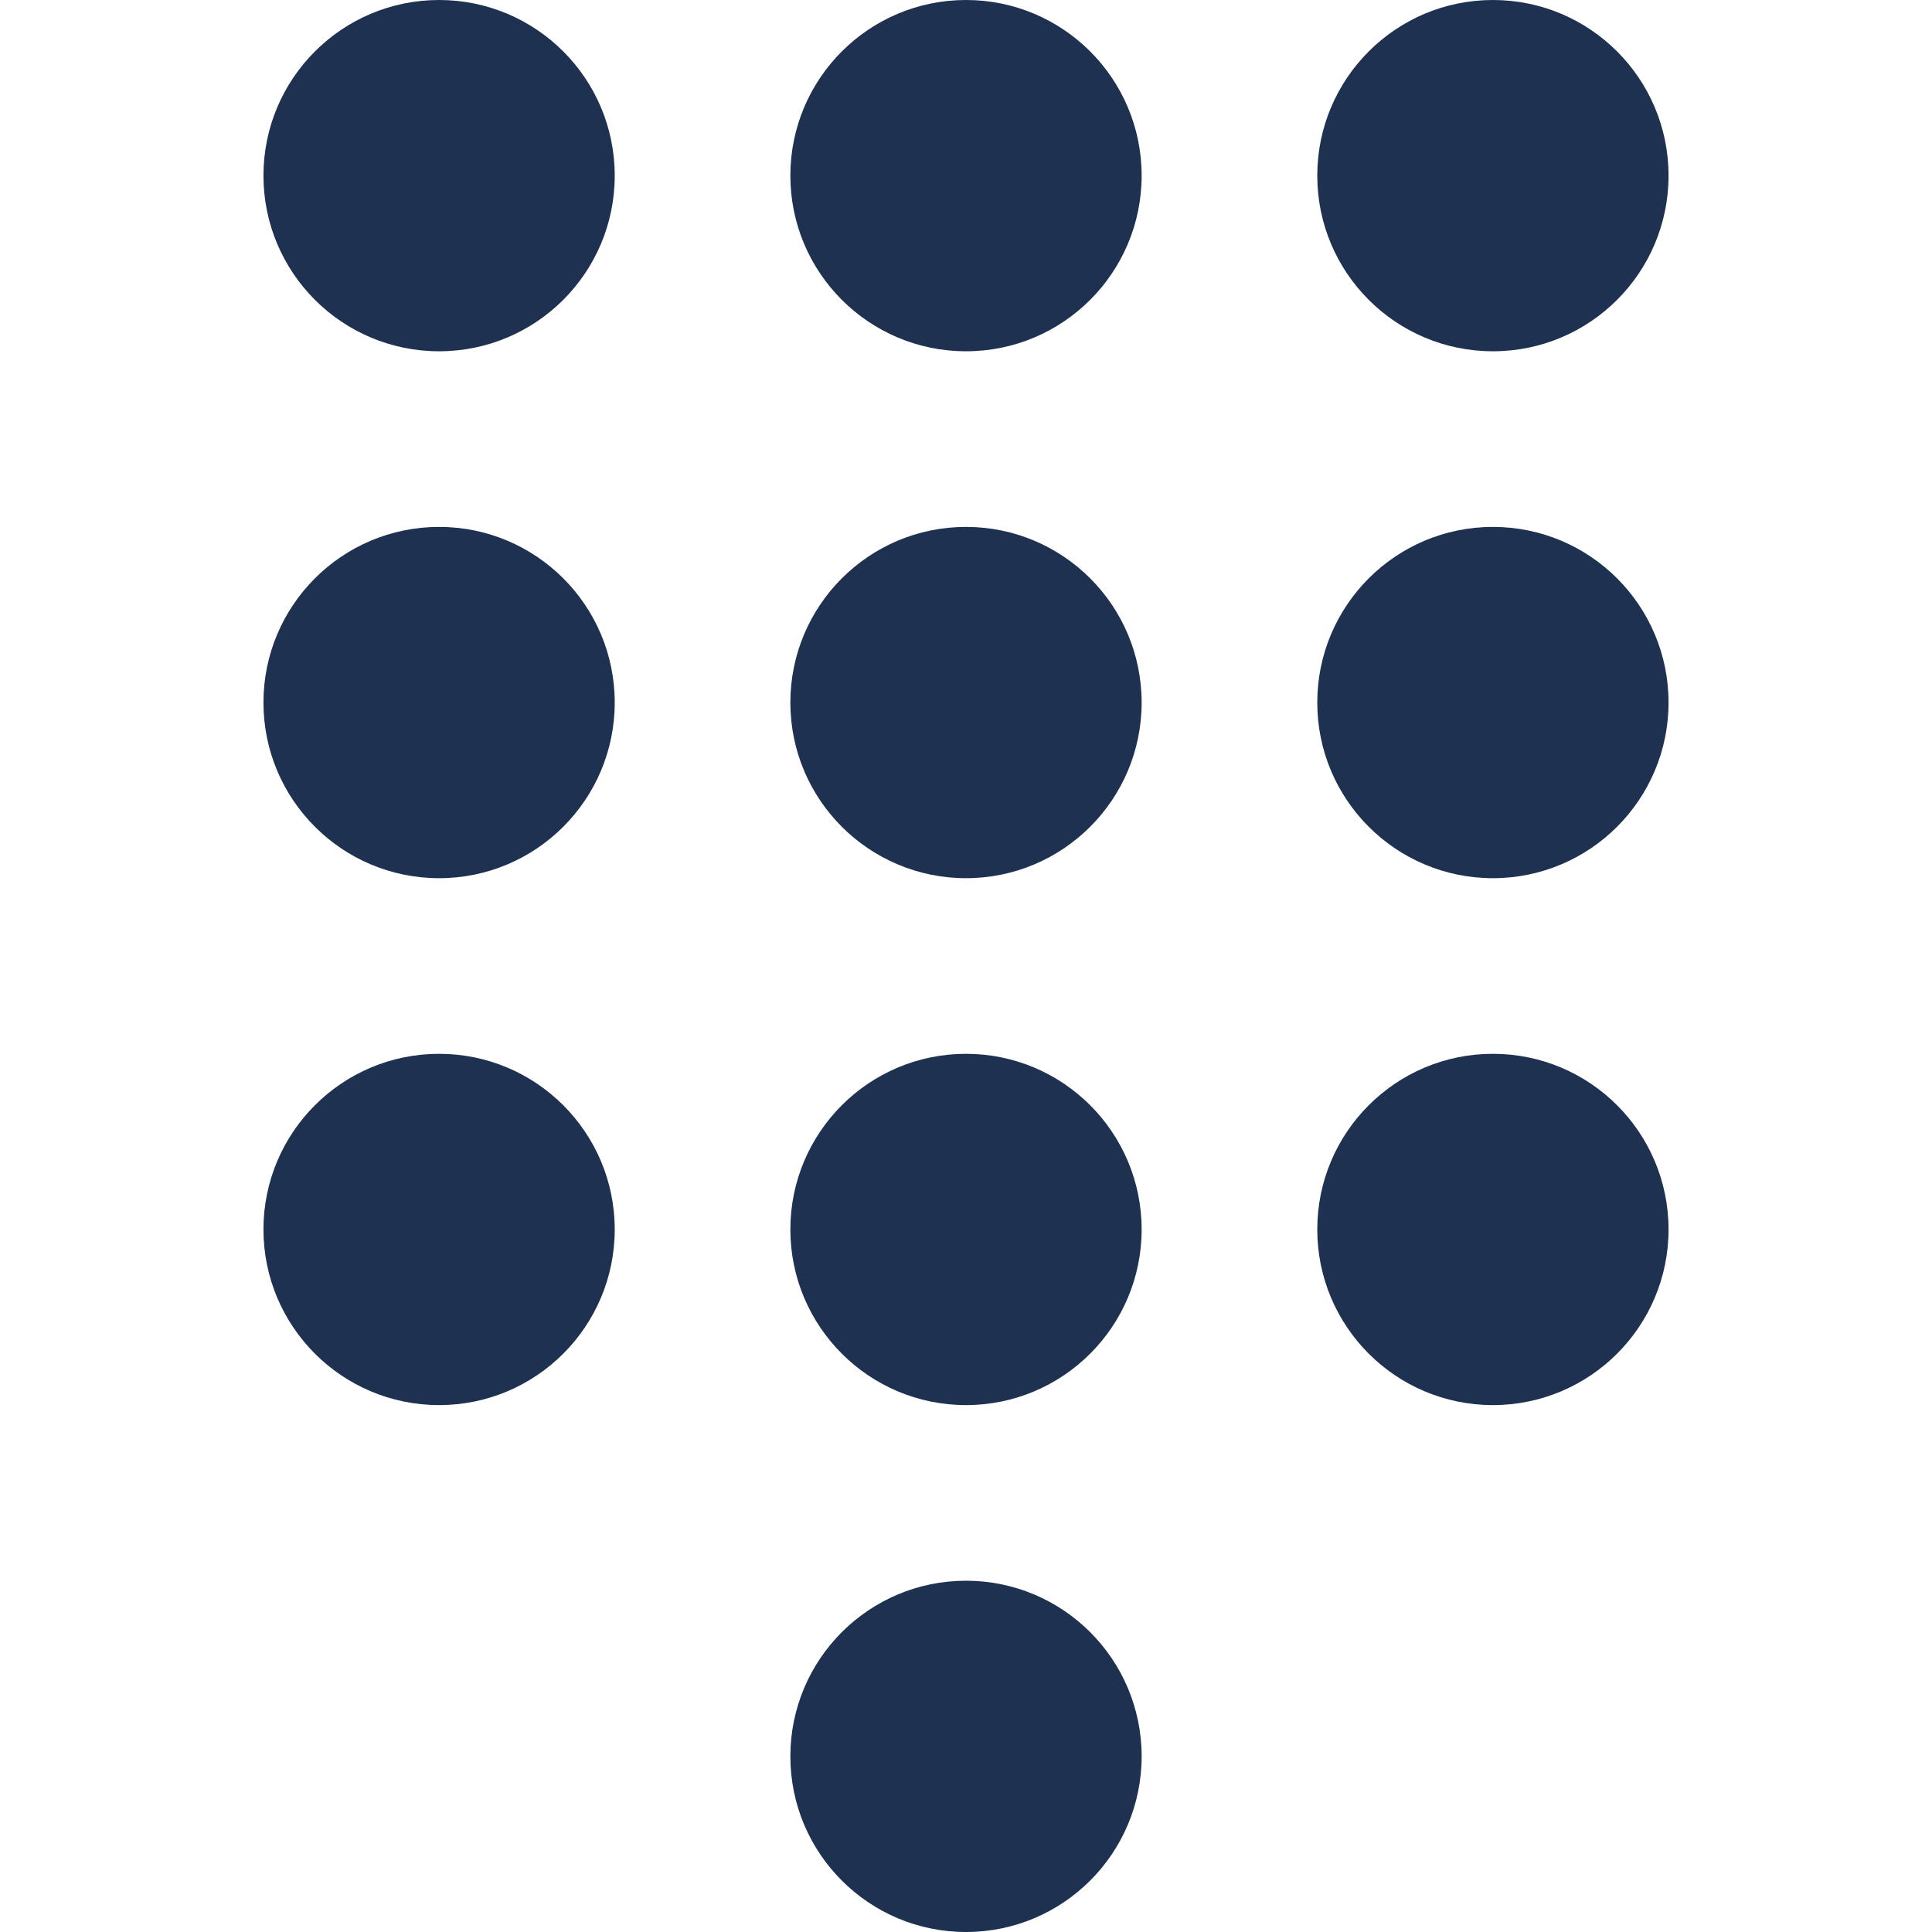 <svg xmlns="http://www.w3.org/2000/svg" version="1.1" xmlns:xlink="http://www.w3.org/1999/xlink" width="512" height="512" x="0" y="0" viewBox="0 0 469.333 469.333" style="enable-background:new 0 0 512 512" xml:space="preserve" class=""><g><circle cx="234.667" cy="42.667" r="42.667" fill="#1e3150" opacity="1" data-original="#000000" class=""></circle><circle cx="106.667" cy="42.667" r="42.667" fill="#1e3150" opacity="1" data-original="#000000" class=""></circle><circle cx="362.667" cy="42.667" r="42.667" fill="#1e3150" opacity="1" data-original="#000000" class=""></circle><circle cx="234.667" cy="170.667" r="42.667" fill="#1e3150" opacity="1" data-original="#000000" class=""></circle><circle cx="106.667" cy="170.667" r="42.667" fill="#1e3150" opacity="1" data-original="#000000" class=""></circle><circle cx="362.667" cy="170.667" r="42.667" fill="#1e3150" opacity="1" data-original="#000000" class=""></circle><circle cx="234.667" cy="298.667" r="42.667" fill="#1e3150" opacity="1" data-original="#000000" class=""></circle><circle cx="234.667" cy="426.667" r="42.667" fill="#1e3150" opacity="1" data-original="#000000" class=""></circle><circle cx="106.667" cy="298.667" r="42.667" fill="#1e3150" opacity="1" data-original="#000000" class=""></circle><circle cx="362.667" cy="298.667" r="42.667" fill="#1e3150" opacity="1" data-original="#000000" class=""></circle></g></svg>